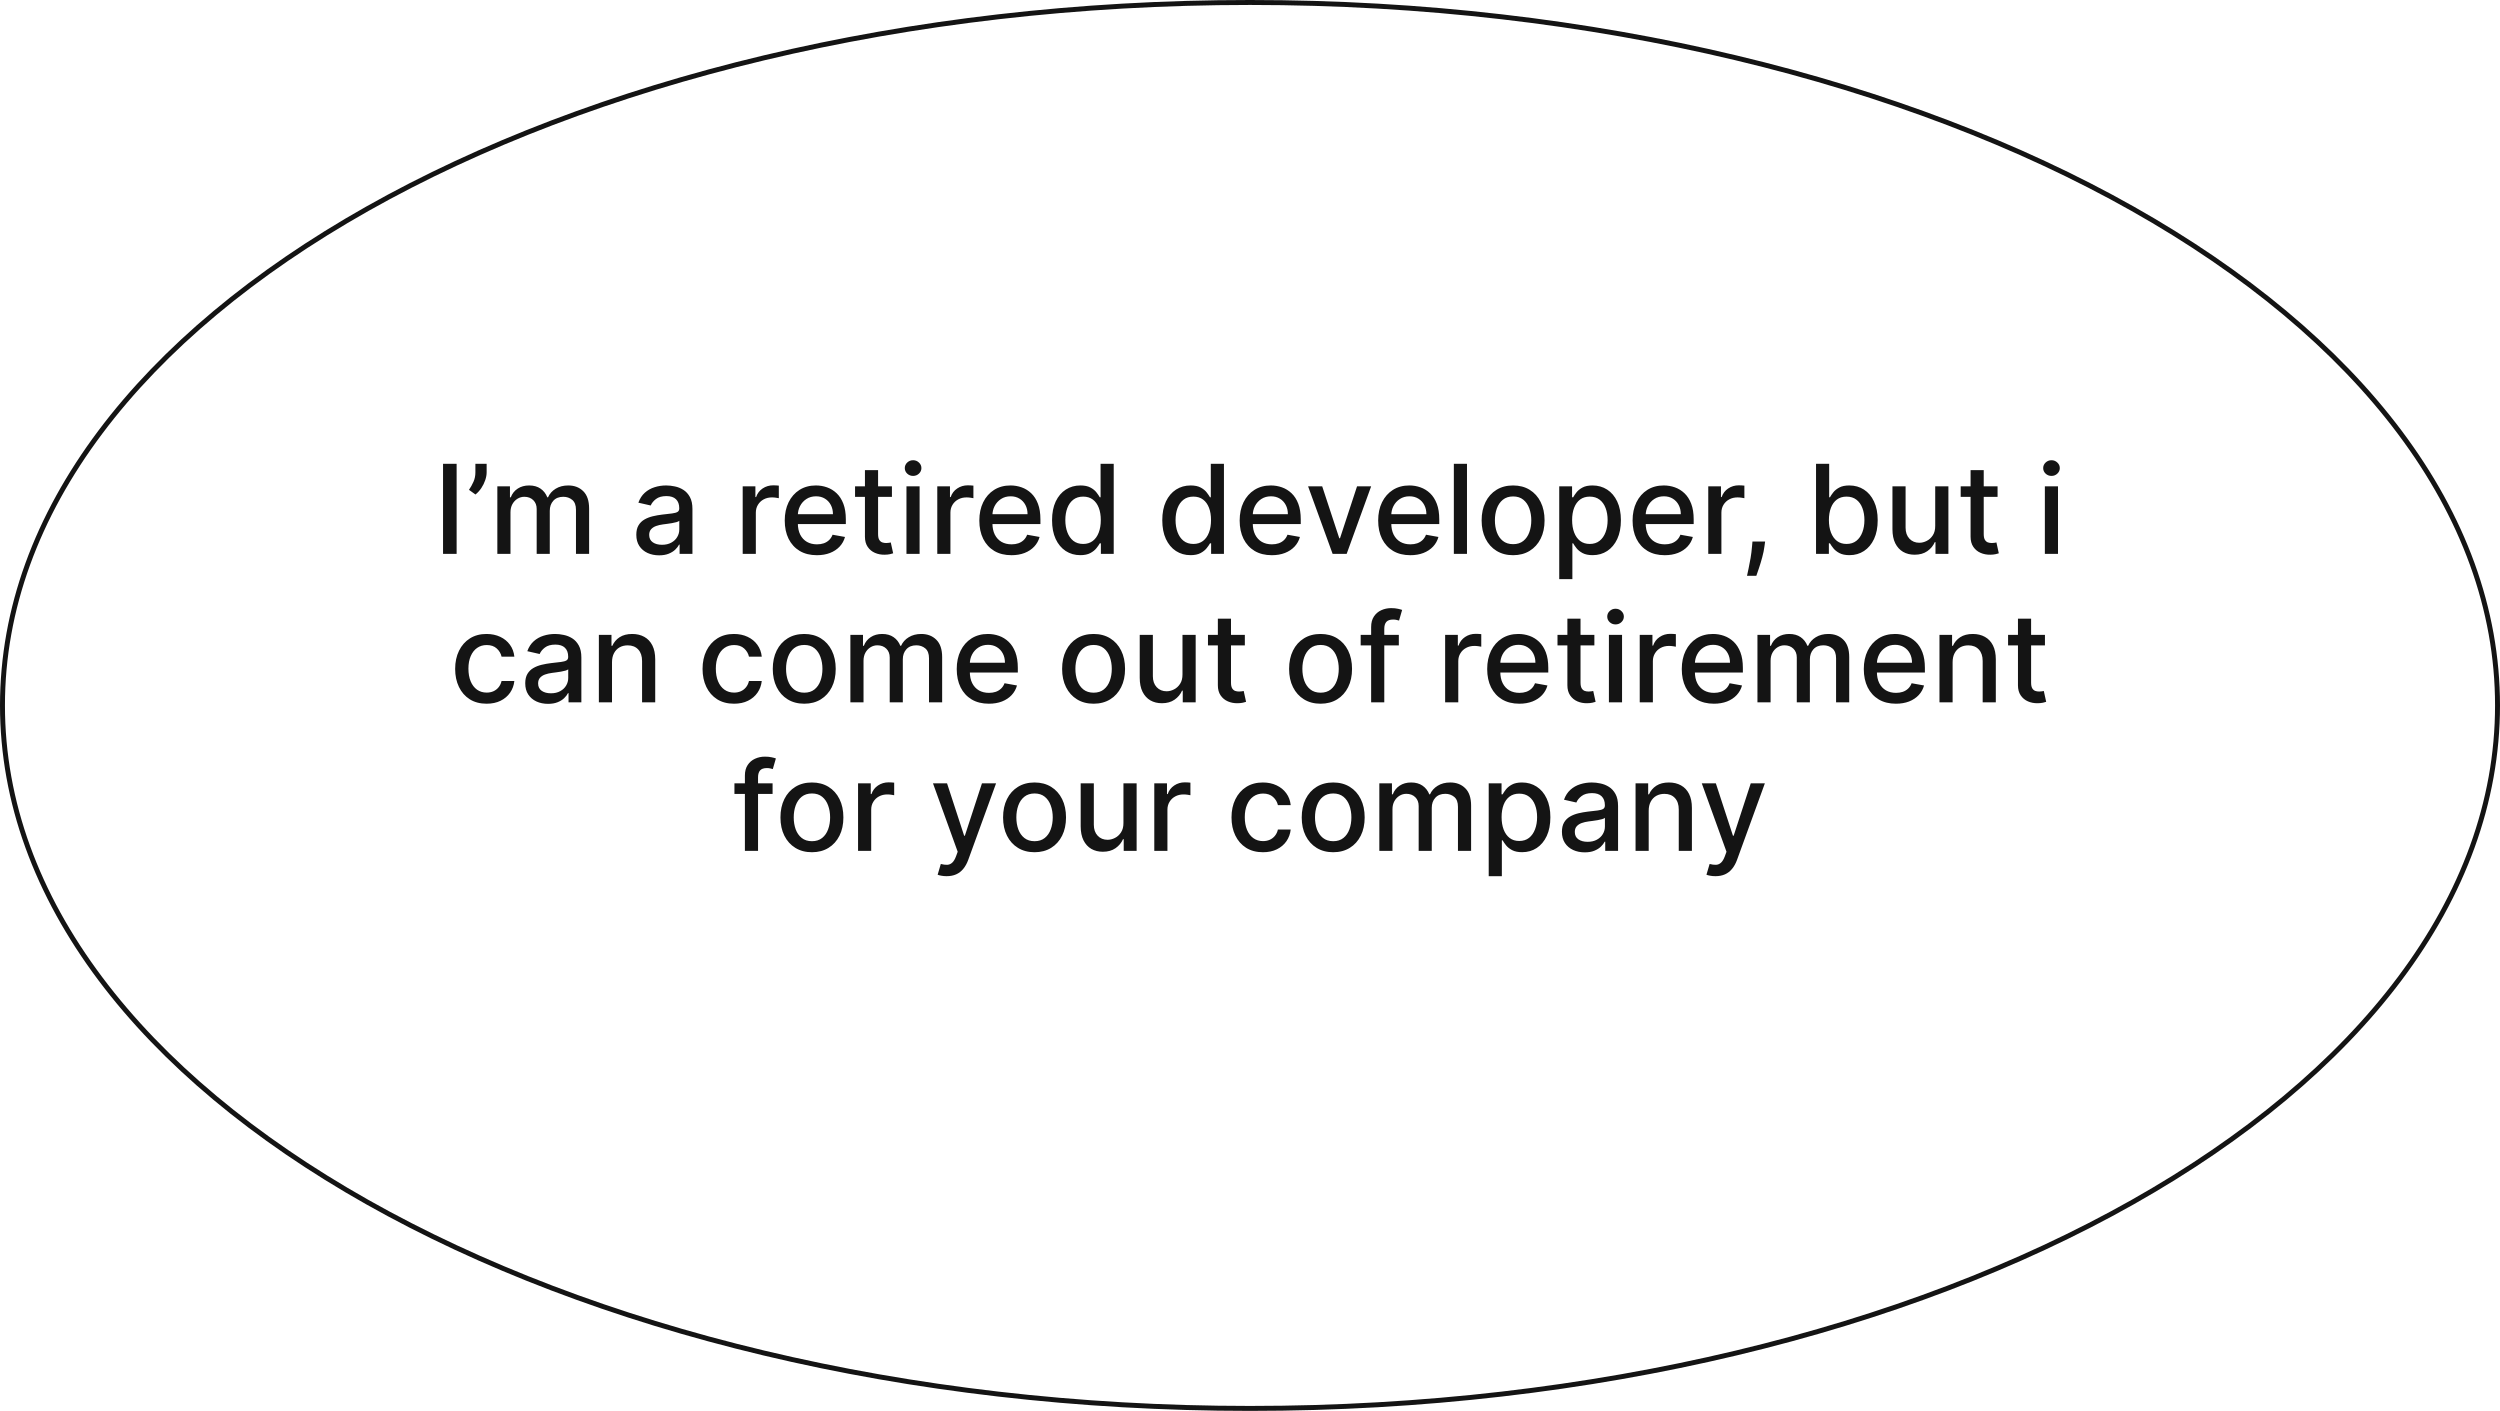 <svg width="808" height="456" viewBox="0 0 808 456" fill="none" xmlns="http://www.w3.org/2000/svg">
<path d="M147.581 149.909V179H143.192V149.909H147.581ZM157.283 149.909V152.636C157.283 153.441 157.132 154.289 156.828 155.179C156.535 156.06 156.118 156.907 155.578 157.722C155.039 158.536 154.404 159.237 153.675 159.824L151.573 158.318C152.132 157.504 152.614 156.637 153.022 155.719C153.438 154.8 153.647 153.787 153.647 152.679V149.909H157.283ZM160.742 179V157.182H164.819V160.733H165.088C165.543 159.53 166.286 158.593 167.319 157.92C168.351 157.239 169.587 156.898 171.026 156.898C172.484 156.898 173.706 157.239 174.691 157.92C175.685 158.602 176.419 159.54 176.892 160.733H177.12C177.641 159.568 178.469 158.64 179.605 157.949C180.742 157.248 182.096 156.898 183.668 156.898C185.647 156.898 187.262 157.518 188.512 158.759C189.771 159.999 190.401 161.869 190.401 164.369V179H186.154V164.767C186.154 163.29 185.751 162.22 184.946 161.557C184.141 160.894 183.18 160.562 182.063 160.562C180.68 160.562 179.605 160.989 178.838 161.841C178.071 162.684 177.688 163.768 177.688 165.094V179H173.455V164.497C173.455 163.313 173.086 162.362 172.347 161.642C171.608 160.922 170.647 160.562 169.463 160.562C168.658 160.562 167.915 160.776 167.233 161.202C166.561 161.618 166.016 162.201 165.6 162.949C165.193 163.697 164.989 164.563 164.989 165.548V179H160.742ZM213.029 179.483C211.646 179.483 210.396 179.227 209.279 178.716C208.161 178.195 207.276 177.442 206.623 176.457C205.979 175.473 205.657 174.265 205.657 172.835C205.657 171.604 205.893 170.591 206.367 169.795C206.84 169 207.48 168.37 208.284 167.906C209.089 167.442 209.989 167.092 210.983 166.855C211.978 166.618 212.991 166.438 214.023 166.315C215.33 166.164 216.391 166.041 217.205 165.946C218.019 165.842 218.611 165.676 218.98 165.449C219.35 165.222 219.534 164.852 219.534 164.341V164.241C219.534 163.001 219.184 162.04 218.483 161.358C217.792 160.676 216.76 160.335 215.387 160.335C213.957 160.335 212.83 160.652 212.006 161.287C211.192 161.912 210.628 162.608 210.316 163.375L206.324 162.466C206.798 161.14 207.489 160.07 208.398 159.256C209.317 158.432 210.373 157.835 211.566 157.466C212.759 157.087 214.014 156.898 215.33 156.898C216.201 156.898 217.124 157.002 218.1 157.21C219.085 157.409 220.003 157.778 220.855 158.318C221.717 158.858 222.423 159.63 222.972 160.634C223.521 161.628 223.796 162.92 223.796 164.511V179H219.648V176.017H219.478C219.203 176.566 218.791 177.106 218.242 177.636C217.693 178.167 216.987 178.607 216.125 178.957C215.264 179.308 214.231 179.483 213.029 179.483ZM213.952 176.074C215.126 176.074 216.13 175.842 216.963 175.378C217.806 174.914 218.445 174.308 218.881 173.56C219.326 172.802 219.549 171.992 219.549 171.131V168.318C219.397 168.47 219.104 168.612 218.668 168.744C218.242 168.867 217.754 168.976 217.205 169.071C216.656 169.156 216.121 169.237 215.6 169.312C215.079 169.379 214.643 169.436 214.293 169.483C213.469 169.587 212.716 169.762 212.034 170.009C211.362 170.255 210.822 170.61 210.415 171.074C210.017 171.528 209.819 172.134 209.819 172.892C209.819 173.943 210.207 174.739 210.983 175.278C211.76 175.809 212.749 176.074 213.952 176.074ZM240.039 179V157.182H244.144V160.648H244.371C244.769 159.473 245.47 158.55 246.473 157.878C247.487 157.196 248.632 156.855 249.911 156.855C250.176 156.855 250.489 156.865 250.848 156.884C251.218 156.902 251.507 156.926 251.715 156.955V161.017C251.544 160.97 251.241 160.918 250.806 160.861C250.37 160.795 249.935 160.761 249.499 160.761C248.495 160.761 247.6 160.974 246.814 161.401C246.038 161.817 245.422 162.4 244.968 163.148C244.513 163.886 244.286 164.729 244.286 165.676V179H240.039ZM264.012 179.44C261.863 179.44 260.011 178.981 258.458 178.062C256.915 177.134 255.722 175.832 254.879 174.156C254.046 172.471 253.629 170.496 253.629 168.233C253.629 165.998 254.046 164.028 254.879 162.324C255.722 160.619 256.896 159.289 258.402 158.332C259.917 157.376 261.688 156.898 263.714 156.898C264.945 156.898 266.138 157.101 267.294 157.509C268.449 157.916 269.486 158.555 270.404 159.426C271.323 160.297 272.047 161.429 272.578 162.821C273.108 164.204 273.373 165.884 273.373 167.864V169.369H256.029V166.188H269.211C269.211 165.07 268.984 164.08 268.529 163.219C268.075 162.348 267.436 161.661 266.612 161.159C265.797 160.657 264.841 160.406 263.743 160.406C262.549 160.406 261.508 160.7 260.618 161.287C259.737 161.865 259.055 162.622 258.572 163.56C258.099 164.488 257.862 165.496 257.862 166.585V169.071C257.862 170.529 258.118 171.77 258.629 172.793C259.15 173.815 259.874 174.597 260.802 175.136C261.73 175.667 262.815 175.932 264.055 175.932C264.86 175.932 265.594 175.818 266.257 175.591C266.92 175.354 267.493 175.004 267.975 174.54C268.458 174.076 268.828 173.503 269.083 172.821L273.103 173.545C272.781 174.729 272.204 175.766 271.37 176.656C270.547 177.537 269.51 178.223 268.26 178.716C267.019 179.199 265.603 179.44 264.012 179.44ZM288.27 157.182V160.591H276.353V157.182H288.27ZM279.549 151.955H283.796V172.594C283.796 173.418 283.919 174.038 284.165 174.455C284.411 174.862 284.729 175.141 285.117 175.293C285.515 175.435 285.945 175.506 286.409 175.506C286.75 175.506 287.049 175.482 287.304 175.435C287.56 175.387 287.759 175.349 287.901 175.321L288.668 178.83C288.422 178.924 288.071 179.019 287.617 179.114C287.162 179.218 286.594 179.275 285.912 179.284C284.795 179.303 283.753 179.104 282.787 178.688C281.821 178.271 281.04 177.627 280.444 176.756C279.847 175.884 279.549 174.791 279.549 173.474V151.955ZM292.968 179V157.182H297.216V179H292.968ZM295.113 153.815C294.375 153.815 293.74 153.569 293.21 153.077C292.689 152.575 292.429 151.978 292.429 151.287C292.429 150.586 292.689 149.99 293.21 149.497C293.74 148.995 294.375 148.744 295.113 148.744C295.852 148.744 296.482 148.995 297.002 149.497C297.533 149.99 297.798 150.586 297.798 151.287C297.798 151.978 297.533 152.575 297.002 153.077C296.482 153.569 295.852 153.815 295.113 153.815ZM302.929 179V157.182H307.034V160.648H307.262C307.659 159.473 308.36 158.55 309.364 157.878C310.377 157.196 311.523 156.855 312.801 156.855C313.067 156.855 313.379 156.865 313.739 156.884C314.108 156.902 314.397 156.926 314.605 156.955V161.017C314.435 160.97 314.132 160.918 313.696 160.861C313.261 160.795 312.825 160.761 312.39 160.761C311.386 160.761 310.491 160.974 309.705 161.401C308.928 161.817 308.313 162.4 307.858 163.148C307.404 163.886 307.176 164.729 307.176 165.676V179H302.929ZM326.903 179.44C324.753 179.44 322.902 178.981 321.349 178.062C319.806 177.134 318.612 175.832 317.77 174.156C316.936 172.471 316.52 170.496 316.52 168.233C316.52 165.998 316.936 164.028 317.77 162.324C318.612 160.619 319.787 159.289 321.292 158.332C322.807 157.376 324.578 156.898 326.605 156.898C327.836 156.898 329.029 157.101 330.184 157.509C331.34 157.916 332.377 158.555 333.295 159.426C334.214 160.297 334.938 161.429 335.468 162.821C335.999 164.204 336.264 165.884 336.264 167.864V169.369H318.92V166.188H332.102C332.102 165.07 331.875 164.08 331.42 163.219C330.966 162.348 330.326 161.661 329.502 161.159C328.688 160.657 327.732 160.406 326.633 160.406C325.44 160.406 324.398 160.7 323.508 161.287C322.627 161.865 321.946 162.622 321.463 163.56C320.989 164.488 320.752 165.496 320.752 166.585V169.071C320.752 170.529 321.008 171.77 321.52 172.793C322.04 173.815 322.765 174.597 323.693 175.136C324.621 175.667 325.705 175.932 326.946 175.932C327.751 175.932 328.484 175.818 329.147 175.591C329.81 175.354 330.383 175.004 330.866 174.54C331.349 174.076 331.718 173.503 331.974 172.821L335.994 173.545C335.672 174.729 335.094 175.766 334.261 176.656C333.437 177.537 332.4 178.223 331.15 178.716C329.91 179.199 328.494 179.44 326.903 179.44ZM349.144 179.426C347.382 179.426 345.81 178.976 344.428 178.077C343.055 177.168 341.975 175.875 341.189 174.199C340.413 172.513 340.025 170.491 340.025 168.134C340.025 165.776 340.417 163.759 341.203 162.082C341.999 160.406 343.088 159.123 344.471 158.233C345.853 157.343 347.42 156.898 349.172 156.898C350.526 156.898 351.615 157.125 352.439 157.58C353.273 158.025 353.917 158.545 354.371 159.142C354.835 159.739 355.195 160.264 355.451 160.719H355.706V149.909H359.953V179H355.806V175.605H355.451C355.195 176.069 354.826 176.599 354.343 177.196C353.869 177.793 353.216 178.313 352.382 178.759C351.549 179.204 350.47 179.426 349.144 179.426ZM350.081 175.804C351.303 175.804 352.335 175.482 353.178 174.838C354.03 174.185 354.674 173.28 355.11 172.125C355.555 170.97 355.777 169.625 355.777 168.091C355.777 166.576 355.56 165.25 355.124 164.114C354.688 162.977 354.049 162.092 353.206 161.457C352.364 160.823 351.322 160.506 350.081 160.506C348.803 160.506 347.738 160.837 346.885 161.5C346.033 162.163 345.389 163.067 344.953 164.213C344.527 165.359 344.314 166.652 344.314 168.091C344.314 169.549 344.532 170.861 344.968 172.026C345.403 173.19 346.047 174.114 346.9 174.795C347.761 175.468 348.822 175.804 350.081 175.804ZM384.769 179.426C383.007 179.426 381.435 178.976 380.053 178.077C378.68 177.168 377.6 175.875 376.814 174.199C376.038 172.513 375.65 170.491 375.65 168.134C375.65 165.776 376.042 163.759 376.828 162.082C377.624 160.406 378.713 159.123 380.096 158.233C381.478 157.343 383.045 156.898 384.797 156.898C386.151 156.898 387.24 157.125 388.064 157.58C388.898 158.025 389.542 158.545 389.996 159.142C390.46 159.739 390.82 160.264 391.076 160.719H391.331V149.909H395.578V179H391.431V175.605H391.076C390.82 176.069 390.451 176.599 389.968 177.196C389.494 177.793 388.841 178.313 388.007 178.759C387.174 179.204 386.095 179.426 384.769 179.426ZM385.706 175.804C386.928 175.804 387.96 175.482 388.803 174.838C389.655 174.185 390.299 173.28 390.735 172.125C391.18 170.97 391.402 169.625 391.402 168.091C391.402 166.576 391.185 165.25 390.749 164.114C390.313 162.977 389.674 162.092 388.831 161.457C387.989 160.823 386.947 160.506 385.706 160.506C384.428 160.506 383.363 160.837 382.51 161.5C381.658 162.163 381.014 163.067 380.578 164.213C380.152 165.359 379.939 166.652 379.939 168.091C379.939 169.549 380.157 170.861 380.593 172.026C381.028 173.19 381.672 174.114 382.525 174.795C383.386 175.468 384.447 175.804 385.706 175.804ZM411.044 179.44C408.894 179.44 407.043 178.981 405.49 178.062C403.946 177.134 402.753 175.832 401.91 174.156C401.077 172.471 400.66 170.496 400.66 168.233C400.66 165.998 401.077 164.028 401.91 162.324C402.753 160.619 403.927 159.289 405.433 158.332C406.948 157.376 408.719 156.898 410.745 156.898C411.976 156.898 413.17 157.101 414.325 157.509C415.48 157.916 416.517 158.555 417.436 159.426C418.354 160.297 419.079 161.429 419.609 162.821C420.139 164.204 420.404 165.884 420.404 167.864V169.369H403.061V166.188H416.243C416.243 165.07 416.015 164.08 415.561 163.219C415.106 162.348 414.467 161.661 413.643 161.159C412.829 160.657 411.872 160.406 410.774 160.406C409.581 160.406 408.539 160.7 407.649 161.287C406.768 161.865 406.086 162.622 405.603 163.56C405.13 164.488 404.893 165.496 404.893 166.585V169.071C404.893 170.529 405.149 171.77 405.66 172.793C406.181 173.815 406.905 174.597 407.833 175.136C408.761 175.667 409.846 175.932 411.086 175.932C411.891 175.932 412.625 175.818 413.288 175.591C413.951 175.354 414.524 175.004 415.007 174.54C415.49 174.076 415.859 173.503 416.115 172.821L420.135 173.545C419.813 174.729 419.235 175.766 418.402 176.656C417.578 177.537 416.541 178.223 415.291 178.716C414.05 179.199 412.635 179.44 411.044 179.44ZM443.157 157.182L435.245 179H430.699L422.773 157.182H427.333L432.858 173.972H433.086L438.597 157.182H443.157ZM455.809 179.44C453.66 179.44 451.808 178.981 450.255 178.062C448.712 177.134 447.519 175.832 446.676 174.156C445.842 172.471 445.426 170.496 445.426 168.233C445.426 165.998 445.842 164.028 446.676 162.324C447.519 160.619 448.693 159.289 450.199 158.332C451.714 157.376 453.484 156.898 455.511 156.898C456.742 156.898 457.935 157.101 459.091 157.509C460.246 157.916 461.283 158.555 462.201 159.426C463.12 160.297 463.844 161.429 464.375 162.821C464.905 164.204 465.17 165.884 465.17 167.864V169.369H447.826V166.188H461.008C461.008 165.07 460.781 164.08 460.326 163.219C459.872 162.348 459.233 161.661 458.409 161.159C457.594 160.657 456.638 160.406 455.539 160.406C454.346 160.406 453.305 160.7 452.414 161.287C451.534 161.865 450.852 162.622 450.369 163.56C449.895 164.488 449.659 165.496 449.659 166.585V169.071C449.659 170.529 449.914 171.77 450.426 172.793C450.947 173.815 451.671 174.597 452.599 175.136C453.527 175.667 454.611 175.932 455.852 175.932C456.657 175.932 457.391 175.818 458.054 175.591C458.717 175.354 459.289 175.004 459.772 174.54C460.255 174.076 460.625 173.503 460.88 172.821L464.9 173.545C464.578 174.729 464.001 175.766 463.167 176.656C462.343 177.537 461.306 178.223 460.056 178.716C458.816 179.199 457.4 179.44 455.809 179.44ZM474.13 149.909V179H469.882V149.909H474.13ZM489.034 179.44C486.988 179.44 485.203 178.972 483.679 178.034C482.154 177.097 480.97 175.785 480.127 174.099C479.285 172.414 478.863 170.444 478.863 168.19C478.863 165.927 479.285 163.948 480.127 162.253C480.97 160.558 482.154 159.241 483.679 158.304C485.203 157.366 486.988 156.898 489.034 156.898C491.079 156.898 492.864 157.366 494.389 158.304C495.913 159.241 497.097 160.558 497.94 162.253C498.783 163.948 499.204 165.927 499.204 168.19C499.204 170.444 498.783 172.414 497.94 174.099C497.097 175.785 495.913 177.097 494.389 178.034C492.864 178.972 491.079 179.44 489.034 179.44ZM489.048 175.875C490.374 175.875 491.472 175.525 492.343 174.824C493.215 174.123 493.859 173.19 494.275 172.026C494.701 170.861 494.914 169.578 494.914 168.176C494.914 166.784 494.701 165.506 494.275 164.341C493.859 163.167 493.215 162.224 492.343 161.514C491.472 160.804 490.374 160.449 489.048 160.449C487.713 160.449 486.605 160.804 485.724 161.514C484.853 162.224 484.204 163.167 483.778 164.341C483.361 165.506 483.153 166.784 483.153 168.176C483.153 169.578 483.361 170.861 483.778 172.026C484.204 173.19 484.853 174.123 485.724 174.824C486.605 175.525 487.713 175.875 489.048 175.875ZM503.945 187.182V157.182H508.093V160.719H508.448C508.694 160.264 509.049 159.739 509.513 159.142C509.977 158.545 510.621 158.025 511.445 157.58C512.269 157.125 513.358 156.898 514.712 156.898C516.473 156.898 518.045 157.343 519.428 158.233C520.81 159.123 521.895 160.406 522.681 162.082C523.476 163.759 523.874 165.776 523.874 168.134C523.874 170.491 523.481 172.513 522.695 174.199C521.909 175.875 520.829 177.168 519.456 178.077C518.083 178.976 516.516 179.426 514.755 179.426C513.429 179.426 512.345 179.204 511.502 178.759C510.668 178.313 510.015 177.793 509.542 177.196C509.068 176.599 508.703 176.069 508.448 175.605H508.192V187.182H503.945ZM508.107 168.091C508.107 169.625 508.329 170.97 508.775 172.125C509.22 173.28 509.864 174.185 510.706 174.838C511.549 175.482 512.581 175.804 513.803 175.804C515.072 175.804 516.132 175.468 516.985 174.795C517.837 174.114 518.481 173.19 518.917 172.026C519.362 170.861 519.584 169.549 519.584 168.091C519.584 166.652 519.366 165.359 518.931 164.213C518.505 163.067 517.861 162.163 516.999 161.5C516.147 160.837 515.081 160.506 513.803 160.506C512.572 160.506 511.53 160.823 510.678 161.457C509.835 162.092 509.196 162.977 508.76 164.114C508.325 165.25 508.107 166.576 508.107 168.091ZM538.036 179.44C535.886 179.44 534.035 178.981 532.482 178.062C530.938 177.134 529.745 175.832 528.902 174.156C528.069 172.471 527.652 170.496 527.652 168.233C527.652 165.998 528.069 164.028 528.902 162.324C529.745 160.619 530.919 159.289 532.425 158.332C533.94 157.376 535.711 156.898 537.738 156.898C538.969 156.898 540.162 157.101 541.317 157.509C542.472 157.916 543.509 158.555 544.428 159.426C545.346 160.297 546.071 161.429 546.601 162.821C547.132 164.204 547.397 165.884 547.397 167.864V169.369H530.053V166.188H543.235C543.235 165.07 543.007 164.08 542.553 163.219C542.098 162.348 541.459 161.661 540.635 161.159C539.821 160.657 538.864 160.406 537.766 160.406C536.573 160.406 535.531 160.7 534.641 161.287C533.76 161.865 533.078 162.622 532.596 163.56C532.122 164.488 531.885 165.496 531.885 166.585V169.071C531.885 170.529 532.141 171.77 532.652 172.793C533.173 173.815 533.898 174.597 534.826 175.136C535.754 175.667 536.838 175.932 538.078 175.932C538.883 175.932 539.617 175.818 540.28 175.591C540.943 175.354 541.516 175.004 541.999 174.54C542.482 174.076 542.851 173.503 543.107 172.821L547.127 173.545C546.805 174.729 546.227 175.766 545.394 176.656C544.57 177.537 543.533 178.223 542.283 178.716C541.042 179.199 539.627 179.44 538.036 179.44ZM552.109 179V157.182H556.214V160.648H556.441C556.839 159.473 557.54 158.55 558.544 157.878C559.557 157.196 560.703 156.855 561.981 156.855C562.246 156.855 562.559 156.865 562.919 156.884C563.288 156.902 563.577 156.926 563.785 156.955V161.017C563.615 160.97 563.312 160.918 562.876 160.861C562.44 160.795 562.005 160.761 561.569 160.761C560.565 160.761 559.671 160.974 558.885 161.401C558.108 161.817 557.493 162.4 557.038 163.148C556.583 163.886 556.356 164.729 556.356 165.676V179H552.109ZM570.486 175.023L570.273 176.571C570.131 177.707 569.89 178.891 569.549 180.122C569.217 181.363 568.872 182.513 568.512 183.574C568.161 184.634 567.873 185.477 567.645 186.102H564.634C564.757 185.515 564.927 184.72 565.145 183.716C565.363 182.722 565.576 181.609 565.784 180.378C565.993 179.147 566.149 177.892 566.253 176.614L566.395 175.023H570.486ZM586.942 179V149.909H591.189V160.719H591.445C591.691 160.264 592.046 159.739 592.51 159.142C592.974 158.545 593.618 158.025 594.442 157.58C595.266 157.125 596.355 156.898 597.709 156.898C599.471 156.898 601.042 157.343 602.425 158.233C603.808 159.123 604.892 160.406 605.678 162.082C606.473 163.759 606.871 165.776 606.871 168.134C606.871 170.491 606.478 172.513 605.692 174.199C604.906 175.875 603.827 177.168 602.453 178.077C601.08 178.976 599.513 179.426 597.752 179.426C596.426 179.426 595.342 179.204 594.499 178.759C593.666 178.313 593.012 177.793 592.539 177.196C592.065 176.599 591.701 176.069 591.445 175.605H591.09V179H586.942ZM591.104 168.091C591.104 169.625 591.327 170.97 591.772 172.125C592.217 173.28 592.861 174.185 593.703 174.838C594.546 175.482 595.578 175.804 596.8 175.804C598.069 175.804 599.13 175.468 599.982 174.795C600.834 174.114 601.478 173.19 601.914 172.026C602.359 170.861 602.581 169.549 602.581 168.091C602.581 166.652 602.364 165.359 601.928 164.213C601.502 163.067 600.858 162.163 599.996 161.5C599.144 160.837 598.078 160.506 596.8 160.506C595.569 160.506 594.527 160.823 593.675 161.457C592.832 162.092 592.193 162.977 591.757 164.114C591.322 165.25 591.104 166.576 591.104 168.091ZM625.461 169.952V157.182H629.723V179H625.547V175.222H625.319C624.817 176.386 624.012 177.357 622.904 178.134C621.806 178.901 620.438 179.284 618.799 179.284C617.398 179.284 616.157 178.976 615.078 178.361C614.008 177.736 613.165 176.812 612.549 175.591C611.943 174.369 611.64 172.859 611.64 171.06V157.182H615.887V170.548C615.887 172.035 616.299 173.219 617.123 174.099C617.947 174.98 619.017 175.42 620.333 175.42C621.129 175.42 621.92 175.222 622.706 174.824C623.501 174.426 624.159 173.825 624.68 173.02C625.21 172.215 625.471 171.192 625.461 169.952ZM645.614 157.182V160.591H633.696V157.182H645.614ZM636.892 151.955H641.14V172.594C641.14 173.418 641.263 174.038 641.509 174.455C641.755 174.862 642.072 175.141 642.461 175.293C642.858 175.435 643.289 175.506 643.753 175.506C644.094 175.506 644.392 175.482 644.648 175.435C644.904 175.387 645.103 175.349 645.245 175.321L646.012 178.83C645.766 178.924 645.415 179.019 644.961 179.114C644.506 179.218 643.938 179.275 643.256 179.284C642.139 179.303 641.097 179.104 640.131 178.688C639.165 178.271 638.384 177.627 637.787 176.756C637.191 175.884 636.892 174.791 636.892 173.474V151.955ZM660.898 179V157.182H665.145V179H660.898ZM663.043 153.815C662.304 153.815 661.67 153.569 661.14 153.077C660.619 152.575 660.358 151.978 660.358 151.287C660.358 150.586 660.619 149.99 661.14 149.497C661.67 148.995 662.304 148.744 663.043 148.744C663.782 148.744 664.411 148.995 664.932 149.497C665.462 149.99 665.728 150.586 665.728 151.287C665.728 151.978 665.462 152.575 664.932 153.077C664.411 153.569 663.782 153.815 663.043 153.815ZM157.276 227.44C155.164 227.44 153.346 226.962 151.821 226.006C150.306 225.04 149.141 223.709 148.327 222.014C147.513 220.319 147.105 218.378 147.105 216.19C147.105 213.974 147.522 212.019 148.355 210.324C149.189 208.619 150.363 207.289 151.878 206.332C153.393 205.376 155.178 204.898 157.233 204.898C158.891 204.898 160.368 205.205 161.665 205.821C162.962 206.427 164.009 207.279 164.804 208.378C165.609 209.476 166.087 210.759 166.239 212.227H162.105C161.878 211.205 161.357 210.324 160.543 209.585C159.738 208.847 158.658 208.477 157.304 208.477C156.121 208.477 155.084 208.79 154.194 209.415C153.313 210.03 152.626 210.911 152.134 212.057C151.641 213.193 151.395 214.538 151.395 216.091C151.395 217.682 151.637 219.055 152.12 220.21C152.603 221.366 153.284 222.26 154.165 222.895C155.055 223.529 156.102 223.847 157.304 223.847C158.109 223.847 158.838 223.7 159.492 223.406C160.155 223.103 160.709 222.672 161.154 222.114C161.608 221.555 161.926 220.883 162.105 220.097H166.239C166.087 221.508 165.628 222.767 164.861 223.875C164.094 224.983 163.067 225.854 161.779 226.489C160.5 227.123 158.999 227.44 157.276 227.44ZM177.13 227.483C175.748 227.483 174.498 227.227 173.38 226.716C172.263 226.195 171.377 225.442 170.724 224.457C170.08 223.473 169.758 222.265 169.758 220.835C169.758 219.604 169.995 218.591 170.468 217.795C170.942 217 171.581 216.37 172.386 215.906C173.191 215.442 174.091 215.092 175.085 214.855C176.079 214.618 177.092 214.438 178.125 214.315C179.431 214.164 180.492 214.041 181.306 213.946C182.121 213.842 182.713 213.676 183.082 213.449C183.451 213.222 183.636 212.852 183.636 212.341V212.241C183.636 211.001 183.286 210.04 182.585 209.358C181.894 208.676 180.861 208.335 179.488 208.335C178.058 208.335 176.931 208.652 176.108 209.287C175.293 209.912 174.73 210.608 174.417 211.375L170.426 210.466C170.899 209.14 171.591 208.07 172.5 207.256C173.418 206.432 174.474 205.835 175.667 205.466C176.86 205.087 178.115 204.898 179.431 204.898C180.303 204.898 181.226 205.002 182.201 205.21C183.186 205.409 184.105 205.778 184.957 206.318C185.819 206.858 186.524 207.63 187.074 208.634C187.623 209.628 187.897 210.92 187.897 212.511V227H183.75V224.017H183.579C183.305 224.566 182.893 225.106 182.343 225.636C181.794 226.167 181.089 226.607 180.227 226.957C179.365 227.308 178.333 227.483 177.13 227.483ZM178.054 224.074C179.228 224.074 180.232 223.842 181.065 223.378C181.908 222.914 182.547 222.308 182.983 221.56C183.428 220.802 183.65 219.992 183.65 219.131V216.318C183.499 216.47 183.205 216.612 182.77 216.744C182.343 216.867 181.856 216.976 181.306 217.071C180.757 217.156 180.222 217.237 179.701 217.312C179.181 217.379 178.745 217.436 178.395 217.483C177.571 217.587 176.818 217.762 176.136 218.009C175.464 218.255 174.924 218.61 174.517 219.074C174.119 219.528 173.92 220.134 173.92 220.892C173.92 221.943 174.308 222.739 175.085 223.278C175.861 223.809 176.851 224.074 178.054 224.074ZM197.801 214.045V227H193.554V205.182H197.631V208.733H197.901C198.403 207.578 199.189 206.65 200.259 205.949C201.338 205.248 202.697 204.898 204.336 204.898C205.822 204.898 207.124 205.21 208.242 205.835C209.359 206.451 210.226 207.369 210.841 208.591C211.457 209.812 211.765 211.323 211.765 213.122V227H207.517V213.634C207.517 212.052 207.105 210.816 206.282 209.926C205.458 209.027 204.326 208.577 202.887 208.577C201.902 208.577 201.026 208.79 200.259 209.216C199.501 209.642 198.9 210.267 198.455 211.091C198.019 211.905 197.801 212.89 197.801 214.045ZM237.237 227.44C235.125 227.44 233.307 226.962 231.782 226.006C230.267 225.04 229.102 223.709 228.288 222.014C227.474 220.319 227.066 218.378 227.066 216.19C227.066 213.974 227.483 212.019 228.316 210.324C229.15 208.619 230.324 207.289 231.839 206.332C233.354 205.376 235.139 204.898 237.194 204.898C238.851 204.898 240.329 205.205 241.626 205.821C242.923 206.427 243.97 207.279 244.765 208.378C245.57 209.476 246.048 210.759 246.2 212.227H242.066C241.839 211.205 241.318 210.324 240.504 209.585C239.699 208.847 238.619 208.477 237.265 208.477C236.082 208.477 235.045 208.79 234.154 209.415C233.274 210.03 232.587 210.911 232.095 212.057C231.602 213.193 231.356 214.538 231.356 216.091C231.356 217.682 231.598 219.055 232.081 220.21C232.564 221.366 233.245 222.26 234.126 222.895C235.016 223.529 236.063 223.847 237.265 223.847C238.07 223.847 238.799 223.7 239.453 223.406C240.116 223.103 240.67 222.672 241.115 222.114C241.569 221.555 241.886 220.883 242.066 220.097H246.2C246.048 221.508 245.589 222.767 244.822 223.875C244.055 224.983 243.028 225.854 241.74 226.489C240.461 227.123 238.96 227.44 237.237 227.44ZM259.932 227.44C257.887 227.44 256.102 226.972 254.577 226.034C253.052 225.097 251.869 223.785 251.026 222.099C250.183 220.414 249.762 218.444 249.762 216.19C249.762 213.927 250.183 211.948 251.026 210.253C251.869 208.558 253.052 207.241 254.577 206.304C256.102 205.366 257.887 204.898 259.932 204.898C261.978 204.898 263.763 205.366 265.287 206.304C266.812 207.241 267.996 208.558 268.838 210.253C269.681 211.948 270.103 213.927 270.103 216.19C270.103 218.444 269.681 220.414 268.838 222.099C267.996 223.785 266.812 225.097 265.287 226.034C263.763 226.972 261.978 227.44 259.932 227.44ZM259.946 223.875C261.272 223.875 262.371 223.525 263.242 222.824C264.113 222.123 264.757 221.19 265.174 220.026C265.6 218.861 265.813 217.578 265.813 216.176C265.813 214.784 265.6 213.506 265.174 212.341C264.757 211.167 264.113 210.224 263.242 209.514C262.371 208.804 261.272 208.449 259.946 208.449C258.611 208.449 257.503 208.804 256.623 209.514C255.751 210.224 255.103 211.167 254.676 212.341C254.26 213.506 254.051 214.784 254.051 216.176C254.051 217.578 254.26 218.861 254.676 220.026C255.103 221.19 255.751 222.123 256.623 222.824C257.503 223.525 258.611 223.875 259.946 223.875ZM274.843 227V205.182H278.92V208.733H279.19C279.645 207.53 280.388 206.593 281.42 205.92C282.452 205.239 283.688 204.898 285.127 204.898C286.586 204.898 287.807 205.239 288.792 205.92C289.787 206.602 290.52 207.54 290.994 208.733H291.221C291.742 207.568 292.571 206.64 293.707 205.949C294.843 205.248 296.198 204.898 297.77 204.898C299.749 204.898 301.363 205.518 302.613 206.759C303.873 207.999 304.502 209.869 304.502 212.369V227H300.255V212.767C300.255 211.29 299.853 210.22 299.048 209.557C298.243 208.894 297.282 208.562 296.164 208.562C294.782 208.562 293.707 208.989 292.94 209.841C292.173 210.684 291.789 211.768 291.789 213.094V227H287.556V212.497C287.556 211.313 287.187 210.362 286.449 209.642C285.71 208.922 284.749 208.562 283.565 208.562C282.76 208.562 282.017 208.776 281.335 209.202C280.663 209.618 280.118 210.201 279.701 210.949C279.294 211.697 279.091 212.563 279.091 213.548V227H274.843ZM319.598 227.44C317.449 227.44 315.597 226.981 314.044 226.062C312.501 225.134 311.308 223.832 310.465 222.156C309.632 220.471 309.215 218.496 309.215 216.233C309.215 213.998 309.632 212.028 310.465 210.324C311.308 208.619 312.482 207.289 313.988 206.332C315.503 205.376 317.274 204.898 319.3 204.898C320.531 204.898 321.724 205.101 322.88 205.509C324.035 205.916 325.072 206.555 325.99 207.426C326.909 208.297 327.633 209.429 328.164 210.821C328.694 212.204 328.959 213.884 328.959 215.864V217.369H311.615V214.188H324.797C324.797 213.07 324.57 212.08 324.115 211.219C323.661 210.348 323.022 209.661 322.198 209.159C321.383 208.657 320.427 208.406 319.328 208.406C318.135 208.406 317.094 208.7 316.203 209.287C315.323 209.865 314.641 210.622 314.158 211.56C313.685 212.488 313.448 213.496 313.448 214.585V217.071C313.448 218.529 313.703 219.77 314.215 220.793C314.736 221.815 315.46 222.597 316.388 223.136C317.316 223.667 318.4 223.932 319.641 223.932C320.446 223.932 321.18 223.818 321.843 223.591C322.506 223.354 323.078 223.004 323.561 222.54C324.044 222.076 324.414 221.503 324.669 220.821L328.689 221.545C328.367 222.729 327.79 223.766 326.956 224.656C326.132 225.537 325.096 226.223 323.846 226.716C322.605 227.199 321.189 227.44 319.598 227.44ZM353.448 227.44C351.402 227.44 349.617 226.972 348.093 226.034C346.568 225.097 345.384 223.785 344.542 222.099C343.699 220.414 343.277 218.444 343.277 216.19C343.277 213.927 343.699 211.948 344.542 210.253C345.384 208.558 346.568 207.241 348.093 206.304C349.617 205.366 351.402 204.898 353.448 204.898C355.493 204.898 357.278 205.366 358.803 206.304C360.328 207.241 361.511 208.558 362.354 210.253C363.197 211.948 363.618 213.927 363.618 216.19C363.618 218.444 363.197 220.414 362.354 222.099C361.511 223.785 360.328 225.097 358.803 226.034C357.278 226.972 355.493 227.44 353.448 227.44ZM353.462 223.875C354.788 223.875 355.886 223.525 356.757 222.824C357.629 222.123 358.273 221.19 358.689 220.026C359.115 218.861 359.328 217.578 359.328 216.176C359.328 214.784 359.115 213.506 358.689 212.341C358.273 211.167 357.629 210.224 356.757 209.514C355.886 208.804 354.788 208.449 353.462 208.449C352.127 208.449 351.019 208.804 350.138 209.514C349.267 210.224 348.618 211.167 348.192 212.341C347.775 213.506 347.567 214.784 347.567 216.176C347.567 217.578 347.775 218.861 348.192 220.026C348.618 221.19 349.267 222.123 350.138 222.824C351.019 223.525 352.127 223.875 353.462 223.875ZM382.18 217.952V205.182H386.441V227H382.265V223.222H382.038C381.536 224.386 380.731 225.357 379.623 226.134C378.525 226.901 377.156 227.284 375.518 227.284C374.117 227.284 372.876 226.976 371.797 226.361C370.726 225.736 369.884 224.812 369.268 223.591C368.662 222.369 368.359 220.859 368.359 219.06V205.182H372.606V218.548C372.606 220.035 373.018 221.219 373.842 222.099C374.666 222.98 375.736 223.42 377.052 223.42C377.848 223.42 378.638 223.222 379.424 222.824C380.22 222.426 380.878 221.825 381.399 221.02C381.929 220.215 382.19 219.192 382.18 217.952ZM402.333 205.182V208.591H390.415V205.182H402.333ZM393.611 199.955H397.858V220.594C397.858 221.418 397.981 222.038 398.228 222.455C398.474 222.862 398.791 223.141 399.179 223.293C399.577 223.435 400.008 223.506 400.472 223.506C400.813 223.506 401.111 223.482 401.367 223.435C401.623 223.387 401.821 223.349 401.963 223.321L402.73 226.83C402.484 226.924 402.134 227.019 401.679 227.114C401.225 227.218 400.657 227.275 399.975 227.284C398.857 227.303 397.816 227.104 396.85 226.688C395.884 226.271 395.103 225.627 394.506 224.756C393.909 223.884 393.611 222.791 393.611 221.474V199.955ZM426.807 227.44C424.762 227.44 422.977 226.972 421.452 226.034C419.927 225.097 418.744 223.785 417.901 222.099C417.058 220.414 416.637 218.444 416.637 216.19C416.637 213.927 417.058 211.948 417.901 210.253C418.744 208.558 419.927 207.241 421.452 206.304C422.977 205.366 424.762 204.898 426.807 204.898C428.853 204.898 430.638 205.366 432.162 206.304C433.687 207.241 434.871 208.558 435.713 210.253C436.556 211.948 436.978 213.927 436.978 216.19C436.978 218.444 436.556 220.414 435.713 222.099C434.871 223.785 433.687 225.097 432.162 226.034C430.638 226.972 428.853 227.44 426.807 227.44ZM426.821 223.875C428.147 223.875 429.246 223.525 430.117 222.824C430.988 222.123 431.632 221.19 432.049 220.026C432.475 218.861 432.688 217.578 432.688 216.176C432.688 214.784 432.475 213.506 432.049 212.341C431.632 211.167 430.988 210.224 430.117 209.514C429.246 208.804 428.147 208.449 426.821 208.449C425.486 208.449 424.378 208.804 423.498 209.514C422.626 210.224 421.978 211.167 421.551 212.341C421.135 213.506 420.926 214.784 420.926 216.176C420.926 217.578 421.135 218.861 421.551 220.026C421.978 221.19 422.626 222.123 423.498 222.824C424.378 223.525 425.486 223.875 426.821 223.875ZM452.102 205.182V208.591H439.772V205.182H452.102ZM443.153 227V202.653C443.153 201.29 443.451 200.158 444.048 199.259C444.645 198.349 445.435 197.672 446.42 197.227C447.405 196.773 448.475 196.545 449.63 196.545C450.483 196.545 451.212 196.616 451.818 196.759C452.424 196.891 452.874 197.014 453.167 197.128L452.173 200.565C451.974 200.509 451.718 200.442 451.406 200.366C451.093 200.281 450.715 200.239 450.27 200.239C449.237 200.239 448.499 200.494 448.054 201.006C447.618 201.517 447.4 202.256 447.4 203.222V227H443.153ZM467.07 227V205.182H471.175V208.648H471.402C471.8 207.473 472.501 206.55 473.505 205.878C474.518 205.196 475.664 204.855 476.942 204.855C477.207 204.855 477.52 204.865 477.88 204.884C478.249 204.902 478.538 204.926 478.746 204.955V209.017C478.576 208.97 478.273 208.918 477.837 208.861C477.401 208.795 476.966 208.761 476.53 208.761C475.526 208.761 474.632 208.974 473.846 209.401C473.069 209.817 472.453 210.4 471.999 211.148C471.544 211.886 471.317 212.729 471.317 213.676V227H467.07ZM491.044 227.44C488.894 227.44 487.043 226.981 485.49 226.062C483.946 225.134 482.753 223.832 481.91 222.156C481.077 220.471 480.66 218.496 480.66 216.233C480.66 213.998 481.077 212.028 481.91 210.324C482.753 208.619 483.927 207.289 485.433 206.332C486.948 205.376 488.719 204.898 490.745 204.898C491.976 204.898 493.17 205.101 494.325 205.509C495.48 205.916 496.517 206.555 497.436 207.426C498.354 208.297 499.079 209.429 499.609 210.821C500.139 212.204 500.404 213.884 500.404 215.864V217.369H483.061V214.188H496.243C496.243 213.07 496.015 212.08 495.561 211.219C495.106 210.348 494.467 209.661 493.643 209.159C492.829 208.657 491.872 208.406 490.774 208.406C489.581 208.406 488.539 208.7 487.649 209.287C486.768 209.865 486.086 210.622 485.603 211.56C485.13 212.488 484.893 213.496 484.893 214.585V217.071C484.893 218.529 485.149 219.77 485.66 220.793C486.181 221.815 486.905 222.597 487.833 223.136C488.761 223.667 489.846 223.932 491.086 223.932C491.891 223.932 492.625 223.818 493.288 223.591C493.951 223.354 494.524 223.004 495.007 222.54C495.49 222.076 495.859 221.503 496.115 220.821L500.135 221.545C499.813 222.729 499.235 223.766 498.402 224.656C497.578 225.537 496.541 226.223 495.291 226.716C494.05 227.199 492.635 227.44 491.044 227.44ZM515.301 205.182V208.591H503.384V205.182H515.301ZM506.58 199.955H510.827V220.594C510.827 221.418 510.95 222.038 511.196 222.455C511.443 222.862 511.76 223.141 512.148 223.293C512.546 223.435 512.977 223.506 513.441 223.506C513.782 223.506 514.08 223.482 514.336 223.435C514.591 223.387 514.79 223.349 514.932 223.321L515.699 226.83C515.453 226.924 515.103 227.019 514.648 227.114C514.194 227.218 513.625 227.275 512.944 227.284C511.826 227.303 510.784 227.104 509.819 226.688C508.853 226.271 508.071 225.627 507.475 224.756C506.878 223.884 506.58 222.791 506.58 221.474V199.955ZM520 227V205.182H524.247V227H520ZM522.145 201.815C521.406 201.815 520.771 201.569 520.241 201.077C519.72 200.575 519.46 199.978 519.46 199.287C519.46 198.586 519.72 197.99 520.241 197.497C520.771 196.995 521.406 196.744 522.145 196.744C522.883 196.744 523.513 196.995 524.034 197.497C524.564 197.99 524.829 198.586 524.829 199.287C524.829 199.978 524.564 200.575 524.034 201.077C523.513 201.569 522.883 201.815 522.145 201.815ZM529.961 227V205.182H534.066V208.648H534.293C534.691 207.473 535.391 206.55 536.395 205.878C537.408 205.196 538.554 204.855 539.833 204.855C540.098 204.855 540.41 204.865 540.77 204.884C541.14 204.902 541.428 204.926 541.637 204.955V209.017C541.466 208.97 541.163 208.918 540.728 208.861C540.292 208.795 539.856 208.761 539.421 208.761C538.417 208.761 537.522 208.974 536.736 209.401C535.96 209.817 535.344 210.4 534.89 211.148C534.435 211.886 534.208 212.729 534.208 213.676V227H529.961ZM553.934 227.44C551.785 227.44 549.933 226.981 548.38 226.062C546.837 225.134 545.644 223.832 544.801 222.156C543.967 220.471 543.551 218.496 543.551 216.233C543.551 213.998 543.967 212.028 544.801 210.324C545.644 208.619 546.818 207.289 548.324 206.332C549.839 205.376 551.609 204.898 553.636 204.898C554.867 204.898 556.06 205.101 557.216 205.509C558.371 205.916 559.408 206.555 560.326 207.426C561.245 208.297 561.969 209.429 562.5 210.821C563.03 212.204 563.295 213.884 563.295 215.864V217.369H545.951V214.188H559.133C559.133 213.07 558.906 212.08 558.451 211.219C557.997 210.348 557.358 209.661 556.534 209.159C555.719 208.657 554.763 208.406 553.664 208.406C552.471 208.406 551.43 208.7 550.539 209.287C549.659 209.865 548.977 210.622 548.494 211.56C548.02 212.488 547.784 213.496 547.784 214.585V217.071C547.784 218.529 548.039 219.77 548.551 220.793C549.072 221.815 549.796 222.597 550.724 223.136C551.652 223.667 552.736 223.932 553.977 223.932C554.782 223.932 555.516 223.818 556.179 223.591C556.842 223.354 557.414 223.004 557.897 222.54C558.38 222.076 558.75 221.503 559.005 220.821L563.025 221.545C562.703 222.729 562.126 223.766 561.292 224.656C560.468 225.537 559.431 226.223 558.181 226.716C556.941 227.199 555.525 227.44 553.934 227.44ZM568.007 227V205.182H572.084V208.733H572.354C572.809 207.53 573.552 206.593 574.584 205.92C575.616 205.239 576.852 204.898 578.292 204.898C579.75 204.898 580.971 205.239 581.956 205.92C582.951 206.602 583.685 207.54 584.158 208.733H584.385C584.906 207.568 585.735 206.64 586.871 205.949C588.007 205.248 589.362 204.898 590.934 204.898C592.913 204.898 594.527 205.518 595.777 206.759C597.037 207.999 597.667 209.869 597.667 212.369V227H593.419V212.767C593.419 211.29 593.017 210.22 592.212 209.557C591.407 208.894 590.446 208.562 589.328 208.562C587.946 208.562 586.871 208.989 586.104 209.841C585.337 210.684 584.953 211.768 584.953 213.094V227H580.721V212.497C580.721 211.313 580.351 210.362 579.613 209.642C578.874 208.922 577.913 208.562 576.729 208.562C575.924 208.562 575.181 208.776 574.499 209.202C573.827 209.618 573.282 210.201 572.865 210.949C572.458 211.697 572.255 212.563 572.255 213.548V227H568.007ZM612.762 227.44C610.613 227.44 608.761 226.981 607.208 226.062C605.665 225.134 604.472 223.832 603.629 222.156C602.796 220.471 602.379 218.496 602.379 216.233C602.379 213.998 602.796 212.028 603.629 210.324C604.472 208.619 605.646 207.289 607.152 206.332C608.667 205.376 610.438 204.898 612.464 204.898C613.695 204.898 614.888 205.101 616.044 205.509C617.199 205.916 618.236 206.555 619.154 207.426C620.073 208.297 620.797 209.429 621.328 210.821C621.858 212.204 622.123 213.884 622.123 215.864V217.369H604.779V214.188H617.961C617.961 213.07 617.734 212.08 617.279 211.219C616.825 210.348 616.186 209.661 615.362 209.159C614.547 208.657 613.591 208.406 612.493 208.406C611.299 208.406 610.258 208.7 609.368 209.287C608.487 209.865 607.805 210.622 607.322 211.56C606.849 212.488 606.612 213.496 606.612 214.585V217.071C606.612 218.529 606.868 219.77 607.379 220.793C607.9 221.815 608.624 222.597 609.552 223.136C610.48 223.667 611.565 223.932 612.805 223.932C613.61 223.932 614.344 223.818 615.007 223.591C615.67 223.354 616.243 223.004 616.725 222.54C617.208 222.076 617.578 221.503 617.833 220.821L621.853 221.545C621.531 222.729 620.954 223.766 620.12 224.656C619.297 225.537 618.26 226.223 617.01 226.716C615.769 227.199 614.353 227.44 612.762 227.44ZM631.083 214.045V227H626.836V205.182H630.912V208.733H631.182C631.684 207.578 632.47 206.65 633.54 205.949C634.62 205.248 635.979 204.898 637.617 204.898C639.104 204.898 640.406 205.21 641.523 205.835C642.641 206.451 643.507 207.369 644.123 208.591C644.738 209.812 645.046 211.323 645.046 213.122V227H640.799V213.634C640.799 212.052 640.387 210.816 639.563 209.926C638.739 209.027 637.607 208.577 636.168 208.577C635.183 208.577 634.307 208.79 633.54 209.216C632.783 209.642 632.181 210.267 631.736 211.091C631.301 211.905 631.083 212.89 631.083 214.045ZM660.926 205.182V208.591H649.009V205.182H660.926ZM652.205 199.955H656.452V220.594C656.452 221.418 656.575 222.038 656.821 222.455C657.068 222.862 657.385 223.141 657.773 223.293C658.171 223.435 658.602 223.506 659.066 223.506C659.407 223.506 659.705 223.482 659.961 223.435C660.216 223.387 660.415 223.349 660.557 223.321L661.324 226.83C661.078 226.924 660.728 227.019 660.273 227.114C659.819 227.218 659.25 227.275 658.569 227.284C657.451 227.303 656.409 227.104 655.444 226.688C654.478 226.271 653.696 225.627 653.1 224.756C652.503 223.884 652.205 222.791 652.205 221.474V199.955ZM249.7 253.182V256.591H237.37V253.182H249.7ZM240.751 275V250.653C240.751 249.29 241.049 248.158 241.646 247.259C242.242 246.349 243.033 245.672 244.018 245.227C245.003 244.773 246.073 244.545 247.228 244.545C248.08 244.545 248.809 244.616 249.415 244.759C250.022 244.891 250.471 245.014 250.765 245.128L249.771 248.565C249.572 248.509 249.316 248.442 249.004 248.366C248.691 248.281 248.312 248.239 247.867 248.239C246.835 248.239 246.096 248.494 245.651 249.006C245.216 249.517 244.998 250.256 244.998 251.222V275H240.751ZM262.413 275.44C260.367 275.44 258.582 274.972 257.058 274.034C255.533 273.097 254.349 271.785 253.506 270.099C252.664 268.414 252.242 266.444 252.242 264.19C252.242 261.927 252.664 259.948 253.506 258.253C254.349 256.558 255.533 255.241 257.058 254.304C258.582 253.366 260.367 252.898 262.413 252.898C264.458 252.898 266.243 253.366 267.768 254.304C269.292 255.241 270.476 256.558 271.319 258.253C272.162 259.948 272.583 261.927 272.583 264.19C272.583 266.444 272.162 268.414 271.319 270.099C270.476 271.785 269.292 273.097 267.768 274.034C266.243 274.972 264.458 275.44 262.413 275.44ZM262.427 271.875C263.753 271.875 264.851 271.525 265.722 270.824C266.594 270.123 267.237 269.19 267.654 268.026C268.08 266.861 268.293 265.578 268.293 264.176C268.293 262.784 268.08 261.506 267.654 260.341C267.237 259.167 266.594 258.224 265.722 257.514C264.851 256.804 263.753 256.449 262.427 256.449C261.092 256.449 259.984 256.804 259.103 257.514C258.232 258.224 257.583 259.167 257.157 260.341C256.74 261.506 256.532 262.784 256.532 264.176C256.532 265.578 256.74 266.861 257.157 268.026C257.583 269.19 258.232 270.123 259.103 270.824C259.984 271.525 261.092 271.875 262.427 271.875ZM277.324 275V253.182H281.429V256.648H281.656C282.054 255.473 282.755 254.55 283.759 253.878C284.772 253.196 285.918 252.855 287.196 252.855C287.461 252.855 287.774 252.865 288.134 252.884C288.503 252.902 288.792 252.926 289 252.955V257.017C288.83 256.97 288.527 256.918 288.091 256.861C287.655 256.795 287.22 256.761 286.784 256.761C285.78 256.761 284.885 256.974 284.099 257.401C283.323 257.817 282.707 258.4 282.253 259.148C281.798 259.886 281.571 260.729 281.571 261.676V275H277.324ZM305.946 283.182C305.312 283.182 304.734 283.13 304.213 283.026C303.692 282.931 303.304 282.827 303.048 282.713L304.071 279.233C304.848 279.441 305.539 279.531 306.145 279.503C306.751 279.474 307.286 279.247 307.75 278.821C308.223 278.395 308.64 277.699 309 276.733L309.526 275.284L301.543 253.182H306.088L311.614 270.114H311.841L317.366 253.182H321.926L312.935 277.912C312.518 279.048 311.988 280.009 311.344 280.795C310.7 281.591 309.933 282.188 309.043 282.585C308.152 282.983 307.12 283.182 305.946 283.182ZM334.366 275.44C332.32 275.44 330.535 274.972 329.011 274.034C327.486 273.097 326.302 271.785 325.46 270.099C324.617 268.414 324.195 266.444 324.195 264.19C324.195 261.927 324.617 259.948 325.46 258.253C326.302 256.558 327.486 255.241 329.011 254.304C330.535 253.366 332.32 252.898 334.366 252.898C336.411 252.898 338.196 253.366 339.721 254.304C341.246 255.241 342.429 256.558 343.272 258.253C344.115 259.948 344.536 261.927 344.536 264.19C344.536 266.444 344.115 268.414 343.272 270.099C342.429 271.785 341.246 273.097 339.721 274.034C338.196 274.972 336.411 275.44 334.366 275.44ZM334.38 271.875C335.706 271.875 336.804 271.525 337.675 270.824C338.547 270.123 339.191 269.19 339.607 268.026C340.033 266.861 340.246 265.578 340.246 264.176C340.246 262.784 340.033 261.506 339.607 260.341C339.191 259.167 338.547 258.224 337.675 257.514C336.804 256.804 335.706 256.449 334.38 256.449C333.045 256.449 331.937 256.804 331.056 257.514C330.185 258.224 329.536 259.167 329.11 260.341C328.693 261.506 328.485 262.784 328.485 264.176C328.485 265.578 328.693 266.861 329.11 268.026C329.536 269.19 330.185 270.123 331.056 270.824C331.937 271.525 333.045 271.875 334.38 271.875ZM363.098 265.952V253.182H367.359V275H363.183V271.222H362.956C362.454 272.386 361.649 273.357 360.541 274.134C359.443 274.901 358.074 275.284 356.436 275.284C355.035 275.284 353.794 274.976 352.714 274.361C351.644 273.736 350.802 272.812 350.186 271.591C349.58 270.369 349.277 268.859 349.277 267.06V253.182H353.524V266.548C353.524 268.035 353.936 269.219 354.76 270.099C355.584 270.98 356.654 271.42 357.97 271.42C358.766 271.42 359.556 271.222 360.342 270.824C361.138 270.426 361.796 269.825 362.317 269.02C362.847 268.215 363.107 267.192 363.098 265.952ZM373.066 275V253.182H377.171V256.648H377.398C377.796 255.473 378.497 254.55 379.501 253.878C380.514 253.196 381.66 252.855 382.938 252.855C383.203 252.855 383.516 252.865 383.876 252.884C384.245 252.902 384.534 252.926 384.742 252.955V257.017C384.572 256.97 384.269 256.918 383.833 256.861C383.397 256.795 382.962 256.761 382.526 256.761C381.522 256.761 380.628 256.974 379.842 257.401C379.065 257.817 378.45 258.4 377.995 259.148C377.54 259.886 377.313 260.729 377.313 261.676V275H373.066ZM408.194 275.44C406.082 275.44 404.264 274.962 402.739 274.006C401.224 273.04 400.059 271.709 399.245 270.014C398.431 268.319 398.023 266.378 398.023 264.19C398.023 261.974 398.44 260.019 399.273 258.324C400.107 256.619 401.281 255.289 402.796 254.332C404.311 253.376 406.096 252.898 408.151 252.898C409.808 252.898 411.286 253.205 412.583 253.821C413.88 254.427 414.927 255.279 415.722 256.378C416.527 257.476 417.005 258.759 417.157 260.227H413.023C412.796 259.205 412.275 258.324 411.461 257.585C410.656 256.847 409.576 256.477 408.222 256.477C407.039 256.477 406.002 256.79 405.112 257.415C404.231 258.03 403.544 258.911 403.052 260.057C402.559 261.193 402.313 262.538 402.313 264.091C402.313 265.682 402.555 267.055 403.038 268.21C403.521 269.366 404.202 270.26 405.083 270.895C405.973 271.529 407.02 271.847 408.222 271.847C409.027 271.847 409.756 271.7 410.41 271.406C411.073 271.103 411.627 270.672 412.072 270.114C412.526 269.555 412.844 268.883 413.023 268.097H417.157C417.005 269.508 416.546 270.767 415.779 271.875C415.012 272.983 413.985 273.854 412.697 274.489C411.418 275.123 409.917 275.44 408.194 275.44ZM430.889 275.44C428.844 275.44 427.059 274.972 425.534 274.034C424.009 273.097 422.826 271.785 421.983 270.099C421.14 268.414 420.719 266.444 420.719 264.19C420.719 261.927 421.14 259.948 421.983 258.253C422.826 256.558 424.009 255.241 425.534 254.304C427.059 253.366 428.844 252.898 430.889 252.898C432.935 252.898 434.72 253.366 436.244 254.304C437.769 255.241 438.953 256.558 439.795 258.253C440.638 259.948 441.06 261.927 441.06 264.19C441.06 266.444 440.638 268.414 439.795 270.099C438.953 271.785 437.769 273.097 436.244 274.034C434.72 274.972 432.935 275.44 430.889 275.44ZM430.903 271.875C432.229 271.875 433.328 271.525 434.199 270.824C435.07 270.123 435.714 269.19 436.131 268.026C436.557 266.861 436.77 265.578 436.77 264.176C436.77 262.784 436.557 261.506 436.131 260.341C435.714 259.167 435.07 258.224 434.199 257.514C433.328 256.804 432.229 256.449 430.903 256.449C429.568 256.449 428.46 256.804 427.58 257.514C426.708 258.224 426.06 259.167 425.634 260.341C425.217 261.506 425.009 262.784 425.009 264.176C425.009 265.578 425.217 266.861 425.634 268.026C426.06 269.19 426.708 270.123 427.58 270.824C428.46 271.525 429.568 271.875 430.903 271.875ZM445.8 275V253.182H449.877V256.733H450.147C450.602 255.53 451.345 254.593 452.377 253.92C453.409 253.239 454.645 252.898 456.085 252.898C457.543 252.898 458.764 253.239 459.749 253.92C460.744 254.602 461.478 255.54 461.951 256.733H462.178C462.699 255.568 463.528 254.64 464.664 253.949C465.8 253.248 467.155 252.898 468.727 252.898C470.706 252.898 472.32 253.518 473.57 254.759C474.83 255.999 475.46 257.869 475.46 260.369V275H471.212V260.767C471.212 259.29 470.81 258.22 470.005 257.557C469.2 256.894 468.239 256.562 467.121 256.562C465.739 256.562 464.664 256.989 463.897 257.841C463.13 258.684 462.746 259.768 462.746 261.094V275H458.513V260.497C458.513 259.313 458.144 258.362 457.406 257.642C456.667 256.922 455.706 256.562 454.522 256.562C453.717 256.562 452.974 256.776 452.292 257.202C451.62 257.618 451.075 258.201 450.658 258.949C450.251 259.697 450.048 260.563 450.048 261.548V275H445.8ZM481.152 283.182V253.182H485.3V256.719H485.655C485.901 256.264 486.256 255.739 486.72 255.142C487.184 254.545 487.828 254.025 488.652 253.58C489.476 253.125 490.565 252.898 491.919 252.898C493.68 252.898 495.252 253.343 496.635 254.233C498.018 255.123 499.102 256.406 499.888 258.082C500.683 259.759 501.081 261.776 501.081 264.134C501.081 266.491 500.688 268.513 499.902 270.199C499.116 271.875 498.036 273.168 496.663 274.077C495.29 274.976 493.723 275.426 491.962 275.426C490.636 275.426 489.552 275.204 488.709 274.759C487.875 274.313 487.222 273.793 486.749 273.196C486.275 272.599 485.911 272.069 485.655 271.605H485.399V283.182H481.152ZM485.314 264.091C485.314 265.625 485.536 266.97 485.982 268.125C486.427 269.28 487.071 270.185 487.913 270.838C488.756 271.482 489.788 271.804 491.01 271.804C492.279 271.804 493.339 271.468 494.192 270.795C495.044 270.114 495.688 269.19 496.124 268.026C496.569 266.861 496.791 265.549 496.791 264.091C496.791 262.652 496.573 261.359 496.138 260.213C495.712 259.067 495.068 258.163 494.206 257.5C493.354 256.837 492.288 256.506 491.01 256.506C489.779 256.506 488.737 256.823 487.885 257.457C487.042 258.092 486.403 258.977 485.967 260.114C485.532 261.25 485.314 262.576 485.314 264.091ZM512.189 275.483C510.806 275.483 509.556 275.227 508.439 274.716C507.321 274.195 506.436 273.442 505.783 272.457C505.139 271.473 504.817 270.265 504.817 268.835C504.817 267.604 505.054 266.591 505.527 265.795C506 265 506.64 264.37 507.445 263.906C508.25 263.442 509.149 263.092 510.143 262.855C511.138 262.618 512.151 262.438 513.183 262.315C514.49 262.164 515.551 262.041 516.365 261.946C517.179 261.842 517.771 261.676 518.141 261.449C518.51 261.222 518.695 260.852 518.695 260.341V260.241C518.695 259.001 518.344 258.04 517.643 257.358C516.952 256.676 515.92 256.335 514.547 256.335C513.117 256.335 511.99 256.652 511.166 257.287C510.352 257.912 509.788 258.608 509.476 259.375L505.484 258.466C505.958 257.14 506.649 256.07 507.558 255.256C508.477 254.432 509.533 253.835 510.726 253.466C511.919 253.087 513.174 252.898 514.49 252.898C515.361 252.898 516.285 253.002 517.26 253.21C518.245 253.409 519.163 253.778 520.016 254.318C520.877 254.858 521.583 255.63 522.132 256.634C522.681 257.628 522.956 258.92 522.956 260.511V275H518.808V272.017H518.638C518.363 272.566 517.951 273.106 517.402 273.636C516.853 274.167 516.147 274.607 515.286 274.957C514.424 275.308 513.392 275.483 512.189 275.483ZM513.112 272.074C514.286 272.074 515.29 271.842 516.124 271.378C516.966 270.914 517.606 270.308 518.041 269.56C518.486 268.802 518.709 267.992 518.709 267.131V264.318C518.557 264.47 518.264 264.612 517.828 264.744C517.402 264.867 516.914 264.976 516.365 265.071C515.816 265.156 515.281 265.237 514.76 265.312C514.239 265.379 513.804 265.436 513.453 265.483C512.629 265.587 511.876 265.762 511.195 266.009C510.522 266.255 509.982 266.61 509.575 267.074C509.178 267.528 508.979 268.134 508.979 268.892C508.979 269.943 509.367 270.739 510.143 271.278C510.92 271.809 511.91 272.074 513.112 272.074ZM532.86 262.045V275H528.613V253.182H532.69V256.733H532.96C533.461 255.578 534.247 254.65 535.317 253.949C536.397 253.248 537.756 252.898 539.394 252.898C540.881 252.898 542.183 253.21 543.3 253.835C544.418 254.451 545.284 255.369 545.9 256.591C546.515 257.812 546.823 259.323 546.823 261.122V275H542.576V261.634C542.576 260.052 542.164 258.816 541.34 257.926C540.516 257.027 539.385 256.577 537.945 256.577C536.96 256.577 536.085 256.79 535.317 257.216C534.56 257.642 533.959 258.267 533.513 259.091C533.078 259.905 532.86 260.89 532.86 262.045ZM554.423 283.182C553.788 283.182 553.21 283.13 552.69 283.026C552.169 282.931 551.781 282.827 551.525 282.713L552.548 279.233C553.324 279.441 554.015 279.531 554.621 279.503C555.228 279.474 555.763 279.247 556.227 278.821C556.7 278.395 557.117 277.699 557.477 276.733L558.002 275.284L550.019 253.182H554.565L560.09 270.114H560.317L565.843 253.182H570.403L561.411 277.912C560.995 279.048 560.464 280.009 559.82 280.795C559.176 281.591 558.409 282.188 557.519 282.585C556.629 282.983 555.597 283.182 554.423 283.182Z" fill="#141414"/>
<path d="M807.2 228C807.2 290.544 762.271 347.329 689.278 388.524C616.309 429.704 515.45 455.2 404 455.2C292.55 455.2 191.691 429.704 118.722 388.524C45.729 347.329 0.8 290.544 0.8 228C0.8 165.456 45.729 108.671 118.722 67.476C191.691 26.296 292.55 0.8 404 0.8C515.45 0.8 616.309 26.296 689.278 67.476C762.271 108.671 807.2 165.456 807.2 228Z" stroke="#141414" stroke-width="1.6"/>
</svg>
